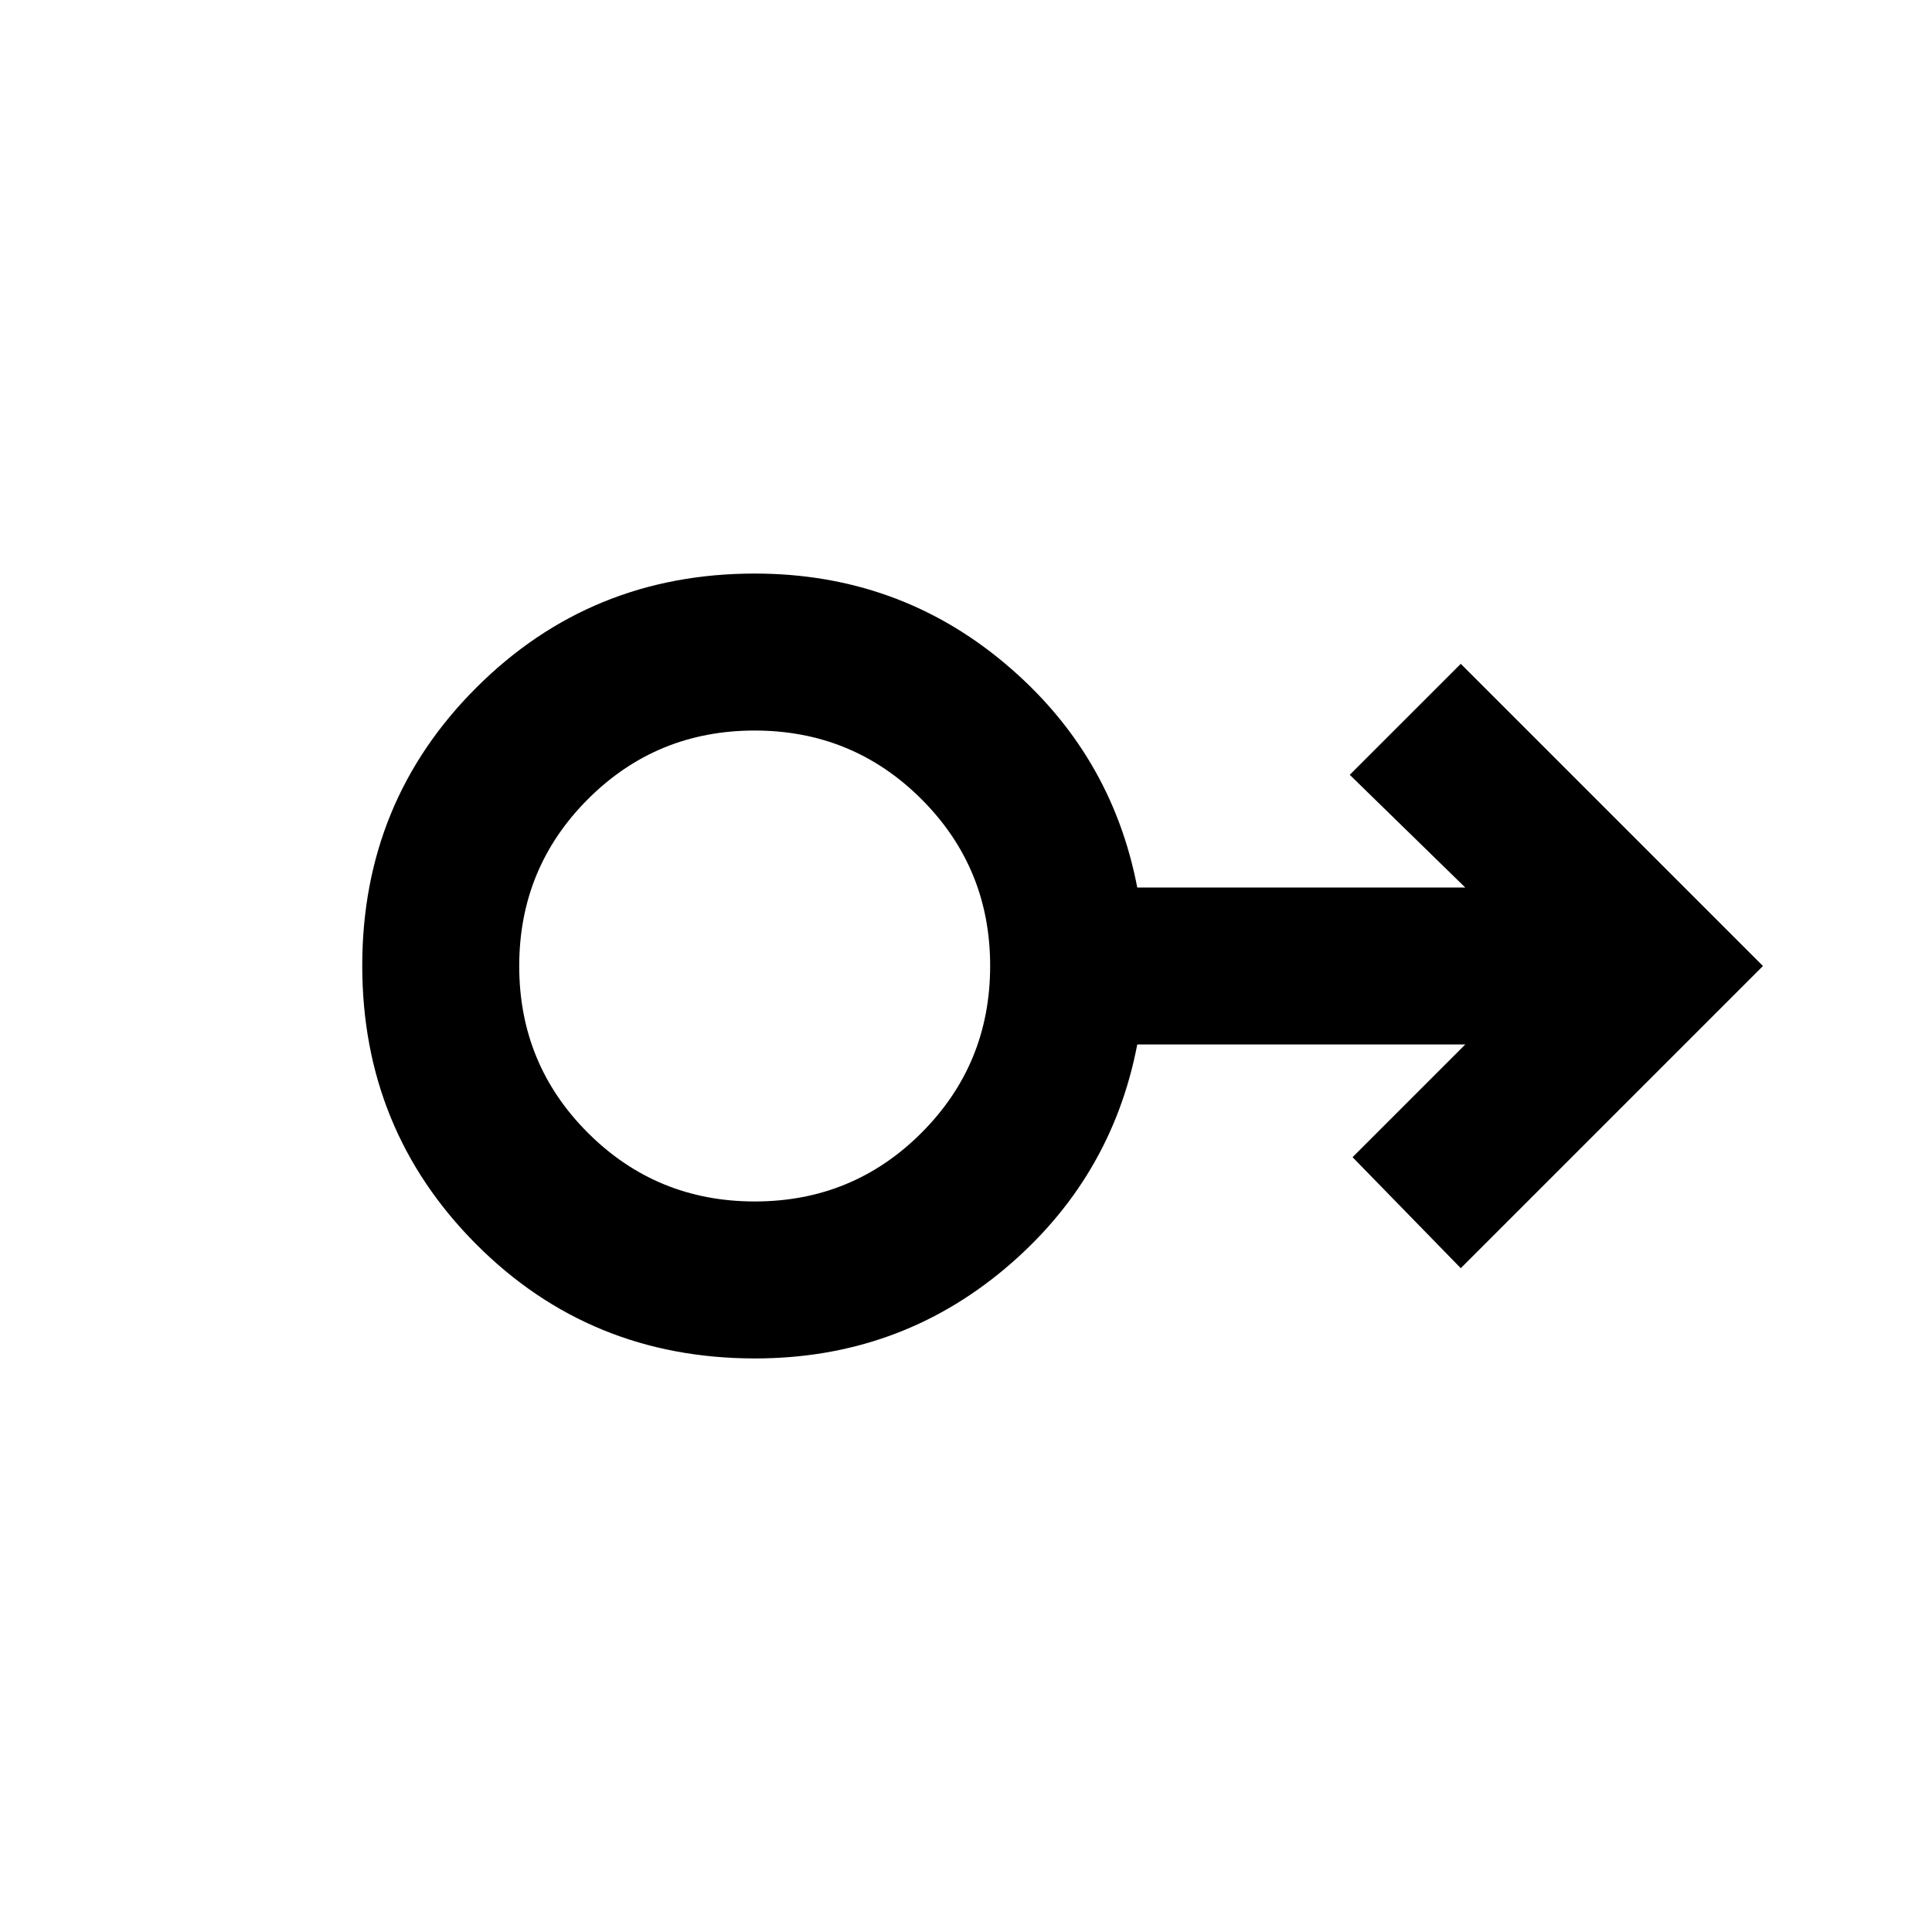 <svg xmlns="http://www.w3.org/2000/svg" height="20" viewBox="0 -960 960 960" width="20"><path d="M375.18-285q-82.03 0-138.6-56.78Q180-398.57 180-480.17t56.74-138.21Q293.47-675 375-675q71.06 0 124.14 44.5Q552.23-586 565.1-519h162.98l-57.39-56 55.16-55.15L876-480 725.85-329.85 672.08-385l56-56H565.1q-12.87 67-65.9 111.5Q446.16-285 375.18-285Zm-.13-78q48.77 0 82.86-34.14Q492-431.28 492-480.05q0-48.76-34.14-82.86Q423.72-597 374.96-597q-48.77 0-82.87 34.14Q258-528.72 258-479.95q0 48.76 34.14 82.86Q326.28-363 375.05-363ZM375-480Z"/></svg>